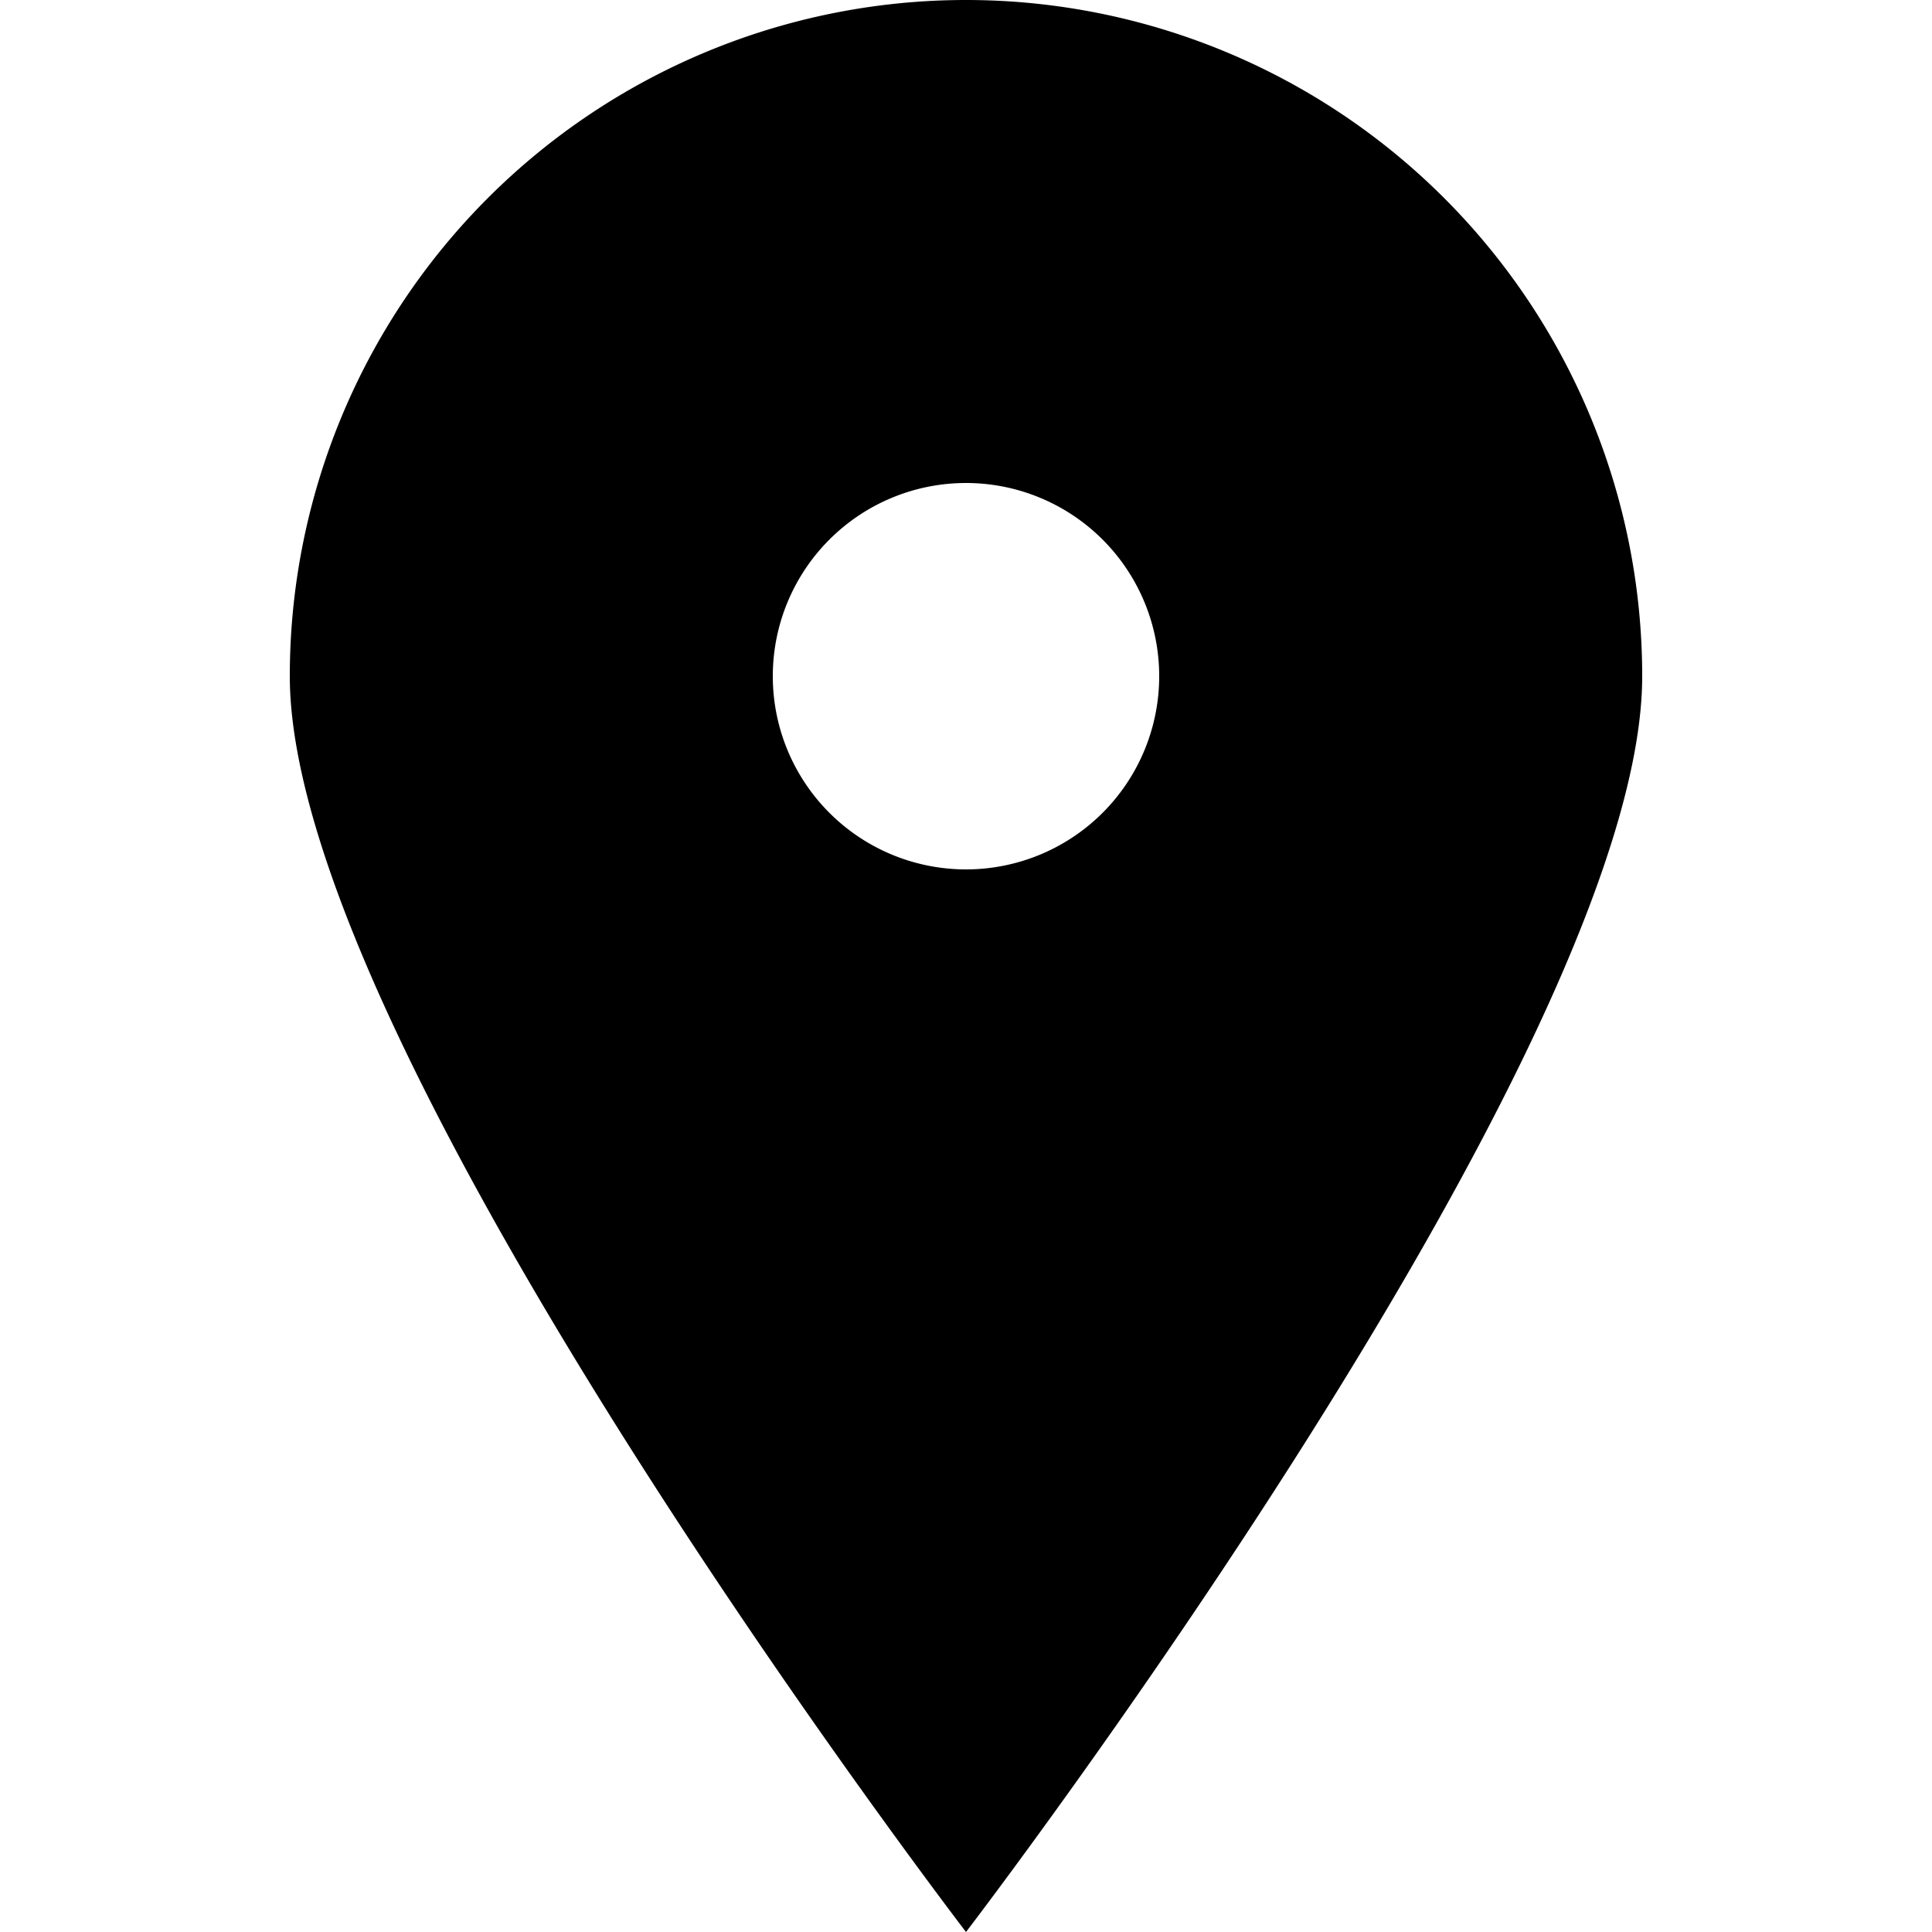 <svg width="20" height="20" viewBox="0 0 20 20" xmlns="http://www.w3.org/2000/svg"><path d="M10 20s7-9.134 7-13A7 7 0 0 0 3 7c0 3.866 7 13 7 13zm0-11a2 2 0 1 0 0-4 2 2 0 0 0 0 4z" fill="#000" fill-rule="evenodd"/></svg>
